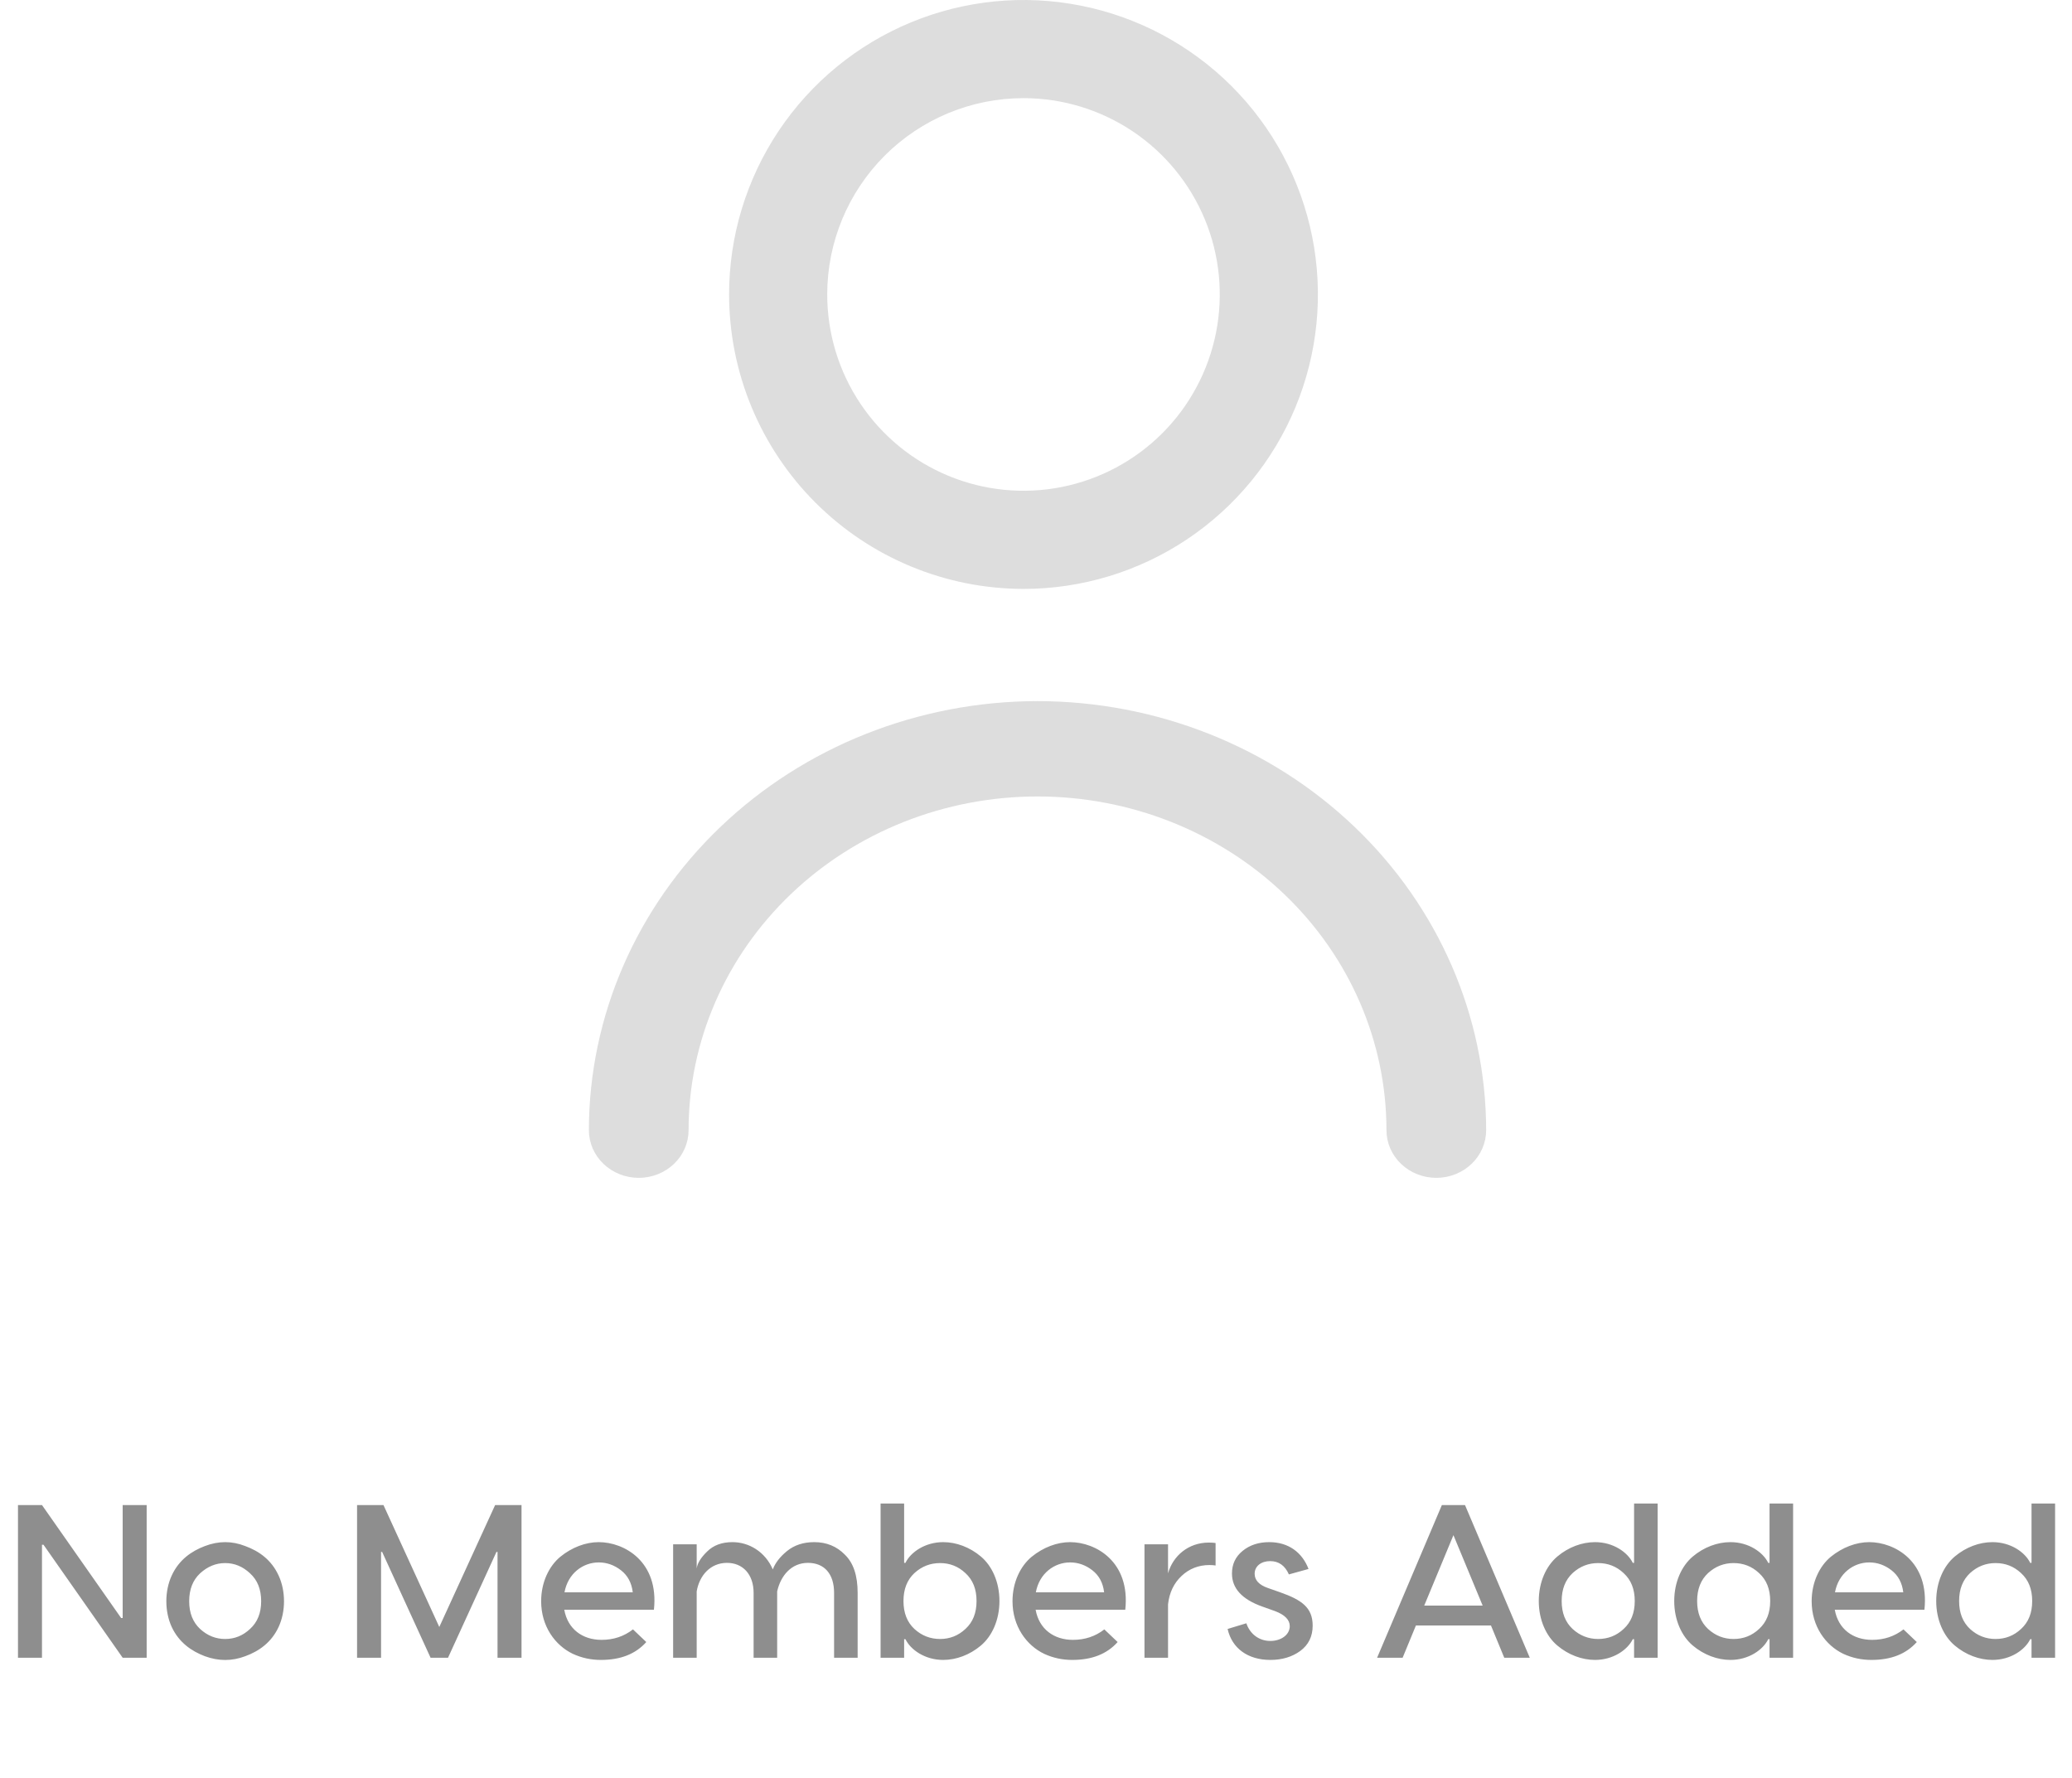 <svg width="190" height="163" viewBox="0 0 190 163" fill="none" xmlns="http://www.w3.org/2000/svg">
<path d="M93.853 53.996C99.193 53.996 104.413 52.412 108.852 49.446C113.292 46.479 116.753 42.263 118.796 37.329C120.839 32.396 121.374 26.968 120.332 21.731C119.291 16.494 116.719 11.683 112.944 7.907C109.168 4.132 104.357 1.56 99.12 0.519C93.883 -0.523 88.455 0.012 83.522 2.055C78.588 4.098 74.372 7.559 71.405 11.999C68.439 16.438 66.856 21.658 66.856 26.998C66.863 34.156 69.709 41.019 74.771 46.08C79.832 51.142 86.695 53.988 93.853 53.996ZM93.853 8.999C97.413 8.999 100.893 10.055 103.853 12.033C106.813 14.01 109.119 16.821 110.482 20.11C111.844 23.399 112.2 27.018 111.506 30.509C110.811 34.001 109.097 37.208 106.58 39.725C104.063 42.242 100.856 43.956 97.365 44.651C93.873 45.345 90.254 44.989 86.966 43.626C83.677 42.264 80.866 39.957 78.888 36.997C76.91 34.037 75.855 30.558 75.855 26.998C75.855 22.224 77.751 17.646 81.126 14.271C84.502 10.896 89.08 8.999 93.853 8.999Z" fill="#8E8E8E" fill-opacity="0.3"/>
<path d="M95.139 64.283C84.232 64.295 73.775 68.443 66.063 75.818C58.35 83.193 54.012 93.193 54 103.623C54 104.782 54.482 105.894 55.339 106.714C56.196 107.533 57.359 107.994 58.571 107.994C59.783 107.994 60.946 107.533 61.803 106.714C62.66 105.894 63.142 104.782 63.142 103.623C63.142 95.508 66.513 87.725 72.514 81.987C78.515 76.249 86.653 73.025 95.139 73.025C103.626 73.025 111.764 76.249 117.765 81.987C123.766 87.725 127.137 95.508 127.137 103.623C127.137 104.782 127.618 105.894 128.476 106.714C129.333 107.533 130.496 107.994 131.708 107.994C132.92 107.994 134.083 107.533 134.94 106.714C135.797 105.894 136.279 104.782 136.279 103.623C136.267 93.193 131.929 83.193 124.216 75.818C116.504 68.443 106.047 64.295 95.139 64.283Z" fill="#8E8E8E" fill-opacity="0.3"/>
<path d="M3.849 151.994H1.649V137.994H3.849L11.109 148.354H11.249V137.994H13.449V151.994H11.249L3.989 141.634H3.849V151.994ZM18.788 141.754C20.048 141.274 21.268 141.274 22.488 141.754C23.748 142.214 24.888 143.014 25.548 144.454C26.208 145.874 26.208 147.754 25.548 149.174C24.888 150.594 23.748 151.394 22.488 151.854C21.268 152.314 20.048 152.314 18.788 151.854C17.568 151.394 16.408 150.594 15.748 149.174C15.088 147.754 15.088 145.874 15.748 144.454C16.408 143.014 17.568 142.214 18.788 141.754ZM17.348 146.814C17.348 147.894 17.688 148.734 18.348 149.354C19.028 149.974 19.788 150.274 20.648 150.274C21.508 150.274 22.268 149.974 22.928 149.354C23.608 148.734 23.948 147.894 23.948 146.814C23.948 145.714 23.608 144.874 22.928 144.254C22.268 143.634 21.508 143.314 20.648 143.314C19.788 143.314 19.028 143.634 18.348 144.254C17.688 144.874 17.348 145.714 17.348 146.814ZM45.403 137.994H47.823V151.994H45.623V142.294H45.523L41.083 151.994H39.483L35.043 142.294H34.943V151.994H32.743V137.994H35.163L40.283 149.174L45.403 137.994ZM54.903 141.394C57.263 141.394 60.443 143.194 59.963 147.594H51.743C52.063 149.374 53.423 150.354 55.163 150.354C56.263 150.354 57.223 150.034 58.043 149.394L59.263 150.554C58.283 151.654 56.903 152.194 55.103 152.194C54.203 152.194 53.343 152.014 52.523 151.634C50.903 150.854 49.623 149.114 49.623 146.814C49.623 145.074 50.343 143.594 51.383 142.734C52.443 141.874 53.703 141.394 54.903 141.394ZM54.903 143.254C53.463 143.254 52.083 144.254 51.763 145.994H58.023C57.923 145.134 57.563 144.454 56.943 143.974C56.323 143.494 55.643 143.254 54.903 143.254ZM74.665 141.394C75.785 141.394 76.725 141.774 77.485 142.554C78.265 143.314 78.645 144.474 78.645 146.054V151.994H76.485V146.054C76.485 144.294 75.585 143.294 74.085 143.294C72.565 143.294 71.585 144.474 71.265 145.914V151.994H69.105V146.054C69.105 144.314 68.085 143.294 66.665 143.294C65.125 143.294 64.125 144.474 63.885 145.914V151.994H61.725V141.594H63.885V143.814C63.945 143.334 64.265 142.814 64.845 142.254C65.425 141.674 66.205 141.394 67.165 141.394C68.685 141.394 70.165 142.274 70.865 143.894C71.085 143.314 71.505 142.754 72.165 142.214C72.825 141.674 73.665 141.394 74.665 141.394ZM86.488 141.394C87.688 141.394 88.928 141.854 89.948 142.714C90.968 143.574 91.648 145.054 91.648 146.794C91.648 148.534 90.968 150.014 89.948 150.874C88.928 151.734 87.688 152.194 86.488 152.194C84.828 152.194 83.508 151.274 83.028 150.294H82.908V151.994H80.748V137.854H82.908V143.294H83.028C83.508 142.314 84.828 141.394 86.488 141.394ZM86.208 150.274C87.088 150.274 87.868 149.974 88.528 149.354C89.208 148.734 89.548 147.894 89.548 146.794C89.548 145.694 89.208 144.854 88.528 144.234C87.868 143.614 87.088 143.314 86.208 143.314C85.308 143.314 84.528 143.614 83.848 144.234C83.188 144.854 82.848 145.694 82.848 146.794C82.848 147.894 83.188 148.734 83.848 149.354C84.528 149.974 85.308 150.274 86.208 150.274ZM98.126 141.394C100.486 141.394 103.666 143.194 103.186 147.594H94.966C95.286 149.374 96.646 150.354 98.386 150.354C99.486 150.354 100.446 150.034 101.266 149.394L102.486 150.554C101.506 151.654 100.126 152.194 98.326 152.194C97.426 152.194 96.566 152.014 95.746 151.634C94.126 150.854 92.846 149.114 92.846 146.814C92.846 145.074 93.566 143.594 94.606 142.734C95.666 141.874 96.926 141.394 98.126 141.394ZM98.126 143.254C96.686 143.254 95.306 144.254 94.986 145.994H101.246C101.146 145.134 100.786 144.454 100.166 143.974C99.546 143.494 98.866 143.254 98.126 143.254ZM110.848 141.434C111.128 141.434 111.328 141.454 111.468 141.474V143.534C111.328 143.514 111.148 143.494 110.908 143.494C109.908 143.494 109.048 143.834 108.348 144.494C107.648 145.154 107.228 146.014 107.108 147.094V151.994H104.948V141.594H107.108V144.254C107.568 142.634 108.988 141.434 110.848 141.434ZM119.99 143.854L118.19 144.354C117.83 143.534 117.25 143.134 116.47 143.134C115.65 143.134 115.05 143.594 115.05 144.294C115.05 144.874 115.45 145.314 116.25 145.594L117.39 145.994C119.37 146.694 120.37 147.394 120.37 149.054C120.37 150.034 119.99 150.814 119.23 151.374C118.49 151.914 117.57 152.194 116.49 152.194C114.43 152.194 112.97 151.134 112.57 149.354L114.29 148.834C114.61 149.794 115.43 150.454 116.49 150.454C117.47 150.454 118.27 149.894 118.27 149.094C118.27 148.514 117.81 148.054 116.91 147.714L115.73 147.294C113.89 146.634 112.97 145.634 112.97 144.274C112.97 143.414 113.29 142.734 113.95 142.194C114.61 141.654 115.43 141.394 116.39 141.394C118.15 141.394 119.41 142.334 119.99 143.854ZM140.279 151.994H137.939L136.719 149.034H129.839L128.619 151.994H126.279L132.219 137.994H134.339L140.279 151.994ZM133.279 140.754L130.599 147.214H135.959L133.279 140.754ZM149.844 143.294V137.854H152.004V151.994H149.844V150.294H149.724C149.244 151.274 147.924 152.194 146.264 152.194C145.064 152.194 143.824 151.734 142.804 150.874C141.784 150.014 141.104 148.534 141.104 146.794C141.104 145.054 141.784 143.574 142.804 142.714C143.824 141.854 145.064 141.394 146.264 141.394C147.924 141.394 149.244 142.314 149.724 143.294H149.844ZM146.544 150.274C147.444 150.274 148.224 149.974 148.884 149.354C149.564 148.734 149.904 147.894 149.904 146.794C149.904 145.694 149.564 144.854 148.884 144.234C148.224 143.614 147.444 143.314 146.544 143.314C145.664 143.314 144.884 143.614 144.204 144.234C143.544 144.854 143.204 145.694 143.204 146.794C143.204 147.894 143.544 148.734 144.204 149.354C144.884 149.974 145.664 150.274 146.544 150.274ZM162.265 143.294V137.854H164.425V151.994H162.265V150.294H162.145C161.665 151.274 160.345 152.194 158.685 152.194C157.485 152.194 156.245 151.734 155.225 150.874C154.205 150.014 153.525 148.534 153.525 146.794C153.525 145.054 154.205 143.574 155.225 142.714C156.245 141.854 157.485 141.394 158.685 141.394C160.345 141.394 161.665 142.314 162.145 143.294H162.265ZM158.965 150.274C159.865 150.274 160.645 149.974 161.305 149.354C161.985 148.734 162.325 147.894 162.325 146.794C162.325 145.694 161.985 144.854 161.305 144.234C160.645 143.614 159.865 143.314 158.965 143.314C158.085 143.314 157.305 143.614 156.625 144.234C155.965 144.854 155.625 145.694 155.625 146.794C155.625 147.894 155.965 148.734 156.625 149.354C157.305 149.974 158.085 150.274 158.965 150.274ZM171.407 141.394C173.767 141.394 176.947 143.194 176.467 147.594H168.247C168.567 149.374 169.927 150.354 171.667 150.354C172.767 150.354 173.727 150.034 174.547 149.394L175.767 150.554C174.787 151.654 173.407 152.194 171.607 152.194C170.707 152.194 169.847 152.014 169.027 151.634C167.407 150.854 166.127 149.114 166.127 146.814C166.127 145.074 166.847 143.594 167.887 142.734C168.947 141.874 170.207 141.394 171.407 141.394ZM171.407 143.254C169.967 143.254 168.587 144.254 168.267 145.994H174.527C174.427 145.134 174.067 144.454 173.447 143.974C172.827 143.494 172.147 143.254 171.407 143.254ZM186.289 143.294V137.854H188.449V151.994H186.289V150.294H186.169C185.689 151.274 184.369 152.194 182.709 152.194C181.509 152.194 180.269 151.734 179.249 150.874C178.229 150.014 177.549 148.534 177.549 146.794C177.549 145.054 178.229 143.574 179.249 142.714C180.269 141.854 181.509 141.394 182.709 141.394C184.369 141.394 185.689 142.314 186.169 143.294H186.289ZM182.989 150.274C183.889 150.274 184.669 149.974 185.329 149.354C186.009 148.734 186.349 147.894 186.349 146.794C186.349 145.694 186.009 144.854 185.329 144.234C184.669 143.614 183.889 143.314 182.989 143.314C182.109 143.314 181.329 143.614 180.649 144.234C179.989 144.854 179.649 145.694 179.649 146.794C179.649 147.894 179.989 148.734 180.649 149.354C181.329 149.974 182.109 150.274 182.989 150.274Z" fill="#8E8E8E"/>
</svg>
